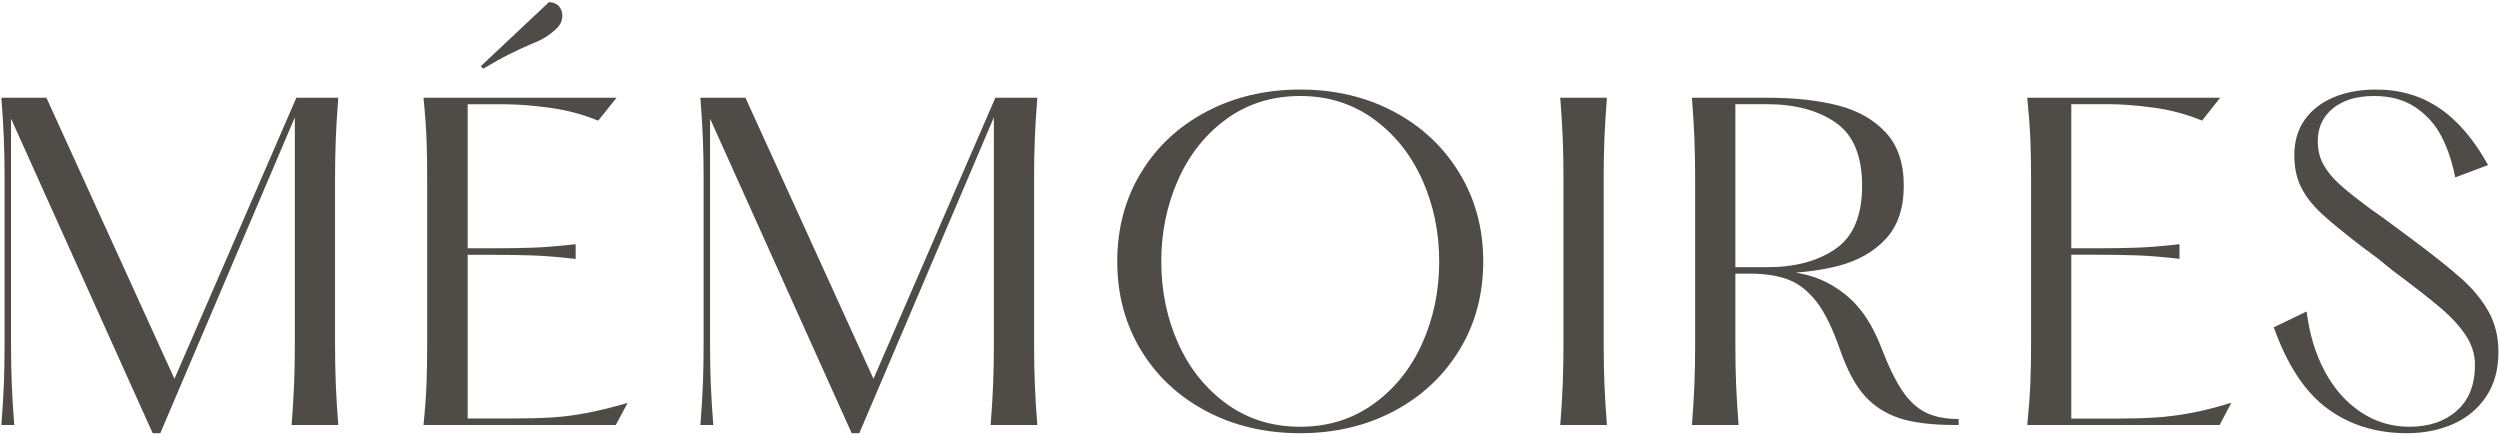 <?xml version="1.0" encoding="UTF-8"?>
<svg width="1100px" height="191px" viewBox="0 0 1100 191" version="1.1" xmlns="http://www.w3.org/2000/svg" xmlns:xlink="http://www.w3.org/1999/xlink">
    <title>Mémoires</title>
    <g id="Page-1" stroke="none" stroke-width="1" fill="none" fill-rule="evenodd">
        <g id="Home" transform="translate(-160, -21)" fill="#4F4B47" fill-rule="nonzero">
            <g id="Mémoires" transform="translate(160.6, 21.886)">
                <path d="M0,186.12 C0.532,179.231 0.902,173.133 1.108,167.825 C1.314,162.517 1.417,156.78 1.417,150.615 L1.417,77.625 C1.417,71.46 1.314,65.723 1.108,60.415 C0.902,55.107 0.532,49.009 0,42.12 L19.823,42.12 L76.157,165.803 L129.788,42.12 L148.241,42.12 C147.709,49.009 147.339,55.107 147.133,60.415 C146.927,65.723 146.824,71.46 146.824,77.625 L146.824,150.615 C146.824,156.78 146.927,162.517 147.133,167.825 C147.339,173.133 147.709,179.231 148.241,186.12 L127.71,186.12 C128.243,179.231 128.612,173.133 128.818,167.825 C129.024,162.517 129.127,156.78 129.127,150.615 L129.127,50.76 L69.927,189.72 L66.572,189.72 L4.253,51.3 L4.253,150.615 C4.253,156.78 4.356,162.517 4.562,167.825 C4.768,173.133 5.138,179.231 5.67,186.12 L0,186.12 Z M270.696,42.12 L262.596,52.2 C255.876,49.44 248.766,47.55 241.266,46.53 C233.766,45.51 227.196,45 221.556,45 L205.176,45 L205.176,108.36 L216.696,108.36 C223.056,108.36 228.786,108.27 233.886,108.09 C238.986,107.91 245.256,107.4 252.696,106.56 L252.696,113.04 C245.256,112.2 238.986,111.69 233.886,111.51 C228.786,111.33 223.056,111.24 216.696,111.24 L205.176,111.24 L205.176,183.24 L225.336,183.24 C231.696,183.24 237.336,183.09 242.256,182.79 C247.176,182.49 252.306,181.83 257.646,180.81 C262.986,179.79 268.956,178.32 275.556,176.4 L270.336,186.12 L185.736,186.12 C186.456,178.92 186.906,172.74 187.086,167.58 C187.266,162.42 187.356,156.78 187.356,150.66 L187.356,77.58 C187.356,71.46 187.266,65.82 187.086,60.66 C186.906,55.5 186.456,49.32 185.736,42.12 L270.696,42.12 Z M210.936,28.26 L240.996,0 C243.276,0.24 244.866,1.05 245.766,2.43 C246.666,3.81 246.996,5.34 246.756,7.02 C246.516,8.7 245.796,10.14 244.596,11.34 C243.156,12.78 241.566,14.07 239.826,15.21 C238.086,16.35 235.956,17.4 233.436,18.36 C230.076,19.8 226.716,21.36 223.356,23.04 C219.996,24.72 216.216,26.82 212.016,29.34 L210.936,28.26 Z M307.573,186.12 C308.106,179.231 308.475,173.133 308.681,167.825 C308.888,162.517 308.991,156.78 308.991,150.615 L308.991,77.625 C308.991,71.46 308.888,65.723 308.681,60.415 C308.475,55.107 308.106,49.009 307.573,42.12 L327.396,42.12 L383.73,165.803 L437.362,42.12 L455.814,42.12 C455.282,49.009 454.913,55.107 454.706,60.415 C454.5,65.723 454.397,71.46 454.397,77.625 L454.397,150.615 C454.397,156.78 454.5,162.517 454.706,167.825 C454.913,173.133 455.282,179.231 455.814,186.12 L435.283,186.12 C435.816,179.231 436.185,173.133 436.391,167.825 C436.598,162.517 436.701,156.78 436.701,150.615 L436.701,50.76 L377.5,189.72 L374.145,189.72 L311.826,51.3 L311.826,150.615 C311.826,156.78 311.929,162.517 312.135,167.825 C312.341,173.133 312.711,179.231 313.243,186.12 L307.573,186.12 Z M571.508,189.72 C556.193,189.72 542.422,186.494 530.195,180.042 C517.968,173.59 508.377,164.63 501.423,153.162 C494.469,141.693 490.991,128.679 490.991,114.12 C490.991,99.596 494.469,86.6 501.423,75.132 C508.377,63.663 517.99,54.694 530.26,48.225 C542.53,41.755 556.279,38.52 571.508,38.52 C586.736,38.52 600.456,41.755 612.666,48.225 C624.876,54.694 634.488,63.684 641.502,75.195 C648.517,86.706 652.024,99.681 652.024,114.12 C652.024,128.679 648.517,141.693 641.502,153.162 C634.488,164.63 624.876,173.59 612.666,180.042 C600.456,186.494 586.736,189.72 571.508,189.72 Z M571.508,186.885 C583.723,186.885 594.477,183.539 603.768,176.846 C613.06,170.153 620.197,161.266 625.179,150.185 C630.16,139.103 632.651,127.082 632.651,114.12 C632.651,101.244 630.16,89.266 625.179,78.185 C620.197,67.103 613.06,58.195 603.768,51.459 C594.477,44.723 583.723,41.355 571.508,41.355 C559.206,41.355 548.422,44.701 539.157,51.394 C529.892,58.087 522.776,66.996 517.811,78.12 C512.846,89.244 510.364,101.244 510.364,114.12 C510.364,127.116 512.846,139.146 517.811,150.21 C522.776,161.274 529.892,170.153 539.157,176.846 C548.422,183.539 559.206,186.885 571.508,186.885 Z M706.44,42.12 C705.908,49.009 705.538,55.107 705.332,60.415 C705.126,65.723 705.023,71.46 705.023,77.625 L705.023,150.615 C705.023,156.78 705.126,162.517 705.332,167.825 C705.538,173.133 705.908,179.231 706.44,186.12 L685.909,186.12 C686.441,179.231 686.811,173.133 687.017,167.825 C687.223,162.517 687.326,156.78 687.326,150.615 L687.326,77.625 C687.326,71.46 687.223,65.723 687.017,60.415 C686.811,55.107 686.441,49.009 685.909,42.12 L706.44,42.12 Z M827.099,151.847 C830.27,160.157 833.376,166.561 836.418,171.06 C839.46,175.56 842.923,178.756 846.805,180.651 C850.687,182.546 855.49,183.493 861.215,183.493 L861.215,186.12 L860.157,186.12 C849.58,186.12 841.249,185.118 835.162,183.115 C829.076,181.111 823.985,177.839 819.889,173.296 C815.793,168.754 812.202,162.076 809.116,153.262 C805.773,143.639 802.269,136.484 798.606,131.797 C794.942,127.109 790.82,123.891 786.239,122.143 C781.658,120.394 776.036,119.52 769.372,119.52 L769.372,117.461 C778.689,117.461 786.814,118.284 793.747,119.931 C800.68,121.577 807.037,124.908 812.818,129.923 C818.6,134.939 823.36,142.247 827.099,151.847 Z M743.846,186.12 C744.379,179.231 744.748,173.133 744.954,167.825 C745.161,162.517 745.264,156.78 745.264,150.615 L745.264,77.625 C745.264,71.46 745.161,65.723 744.954,60.415 C744.748,55.107 744.379,49.009 743.846,42.12 L777.09,42.12 C788.942,42.12 799.25,43.238 808.015,45.475 C816.779,47.712 823.812,51.681 829.111,57.381 C834.411,63.081 837.061,70.894 837.061,80.82 C837.061,90.746 834.411,98.559 829.111,104.259 C823.812,109.959 816.779,113.928 808.015,116.165 C799.25,118.402 788.942,119.52 777.09,119.52 L762.96,119.52 L762.96,150.615 C762.96,156.78 763.063,162.517 763.269,167.825 C763.476,173.133 763.845,179.231 764.377,186.12 L743.846,186.12 Z M776.882,116.685 C789.18,116.685 799.228,114.003 807.028,108.638 C814.827,103.274 818.726,94.001 818.726,80.82 C818.726,67.639 814.827,58.366 807.028,53.002 C799.228,47.637 789.18,44.955 776.882,44.955 L762.96,44.955 L762.96,116.685 L776.882,116.685 Z M976.289,42.12 L968.301,52.178 C961.531,49.374 954.41,47.47 946.94,46.464 C939.47,45.458 932.888,44.955 927.194,44.955 L910.769,44.955 L910.769,108.36 L922.379,108.36 C928.739,108.36 934.469,108.27 939.569,108.09 C944.669,107.91 950.939,107.4 958.379,106.56 L958.379,112.995 C950.939,112.155 944.669,111.645 939.569,111.465 C934.469,111.285 928.739,111.195 922.379,111.195 L910.769,111.195 L910.769,183.285 L930.926,183.285 C937.34,183.285 943.012,183.126 947.94,182.808 C952.869,182.49 957.991,181.837 963.306,180.848 C968.622,179.859 974.584,178.35 981.194,176.321 L976.041,186.12 L891.399,186.12 C892.102,178.974 892.557,172.812 892.763,167.632 C892.969,162.452 893.072,156.78 893.072,150.615 L893.072,77.625 C893.072,71.46 892.969,65.788 892.763,60.608 C892.557,55.428 892.102,49.266 891.399,42.12 L976.289,42.12 Z M1014.316,136.159 C1015.539,146.07 1018.199,154.854 1022.298,162.512 C1026.397,170.169 1031.677,176.146 1038.14,180.442 C1044.602,184.737 1051.733,186.885 1059.533,186.885 C1068.134,186.885 1075.093,184.535 1080.41,179.834 C1085.728,175.133 1088.386,168.399 1088.386,159.632 C1088.386,155.076 1087.032,150.75 1084.322,146.655 C1081.613,142.56 1077.875,138.494 1073.107,134.457 C1068.34,130.42 1061.23,124.879 1051.776,117.832 L1045.462,112.7 L1038.72,107.71 C1030.761,101.605 1024.791,96.704 1020.81,93.007 C1016.83,89.309 1013.849,85.462 1011.867,81.464 C1009.885,77.467 1008.894,72.792 1008.894,67.441 C1008.894,61.317 1010.426,56.102 1013.489,51.796 C1016.553,47.49 1020.787,44.201 1026.192,41.929 C1031.597,39.656 1037.817,38.52 1044.852,38.52 C1055.453,38.52 1064.782,41.267 1072.837,46.762 C1080.893,52.257 1087.996,60.587 1094.146,71.752 L1079.701,77.175 C1078.393,70.448 1076.392,64.468 1073.699,59.237 C1071.007,54.006 1067.197,49.718 1062.268,46.373 C1057.34,43.028 1051.241,41.355 1043.971,41.355 C1036.346,41.355 1030.314,43.171 1025.877,46.803 C1021.44,50.435 1019.221,55.23 1019.221,61.189 C1019.221,65.025 1020.018,68.412 1021.611,71.349 C1023.203,74.286 1025.466,77.113 1028.397,79.829 C1031.329,82.545 1035.786,86.122 1041.769,90.56 C1043.382,91.675 1045.05,92.859 1046.775,94.11 C1048.5,95.362 1050.281,96.665 1052.116,98.018 C1055.099,100.246 1057.475,102.004 1059.243,103.292 C1069.516,110.919 1077.252,117.061 1082.451,121.717 C1087.649,126.372 1091.659,131.277 1094.481,136.432 C1097.303,141.586 1098.714,147.405 1098.714,153.889 C1098.714,161.657 1096.921,168.22 1093.336,173.579 C1089.751,178.938 1084.914,182.968 1078.825,185.669 C1072.736,188.37 1065.944,189.72 1058.447,189.72 C1044.929,189.72 1033.259,186.104 1023.439,178.871 C1013.618,171.638 1005.763,159.726 999.871,143.134 L1014.316,136.159 Z" id="Combined-Shape"></path>
            </g>
        </g>
    </g>
</svg>